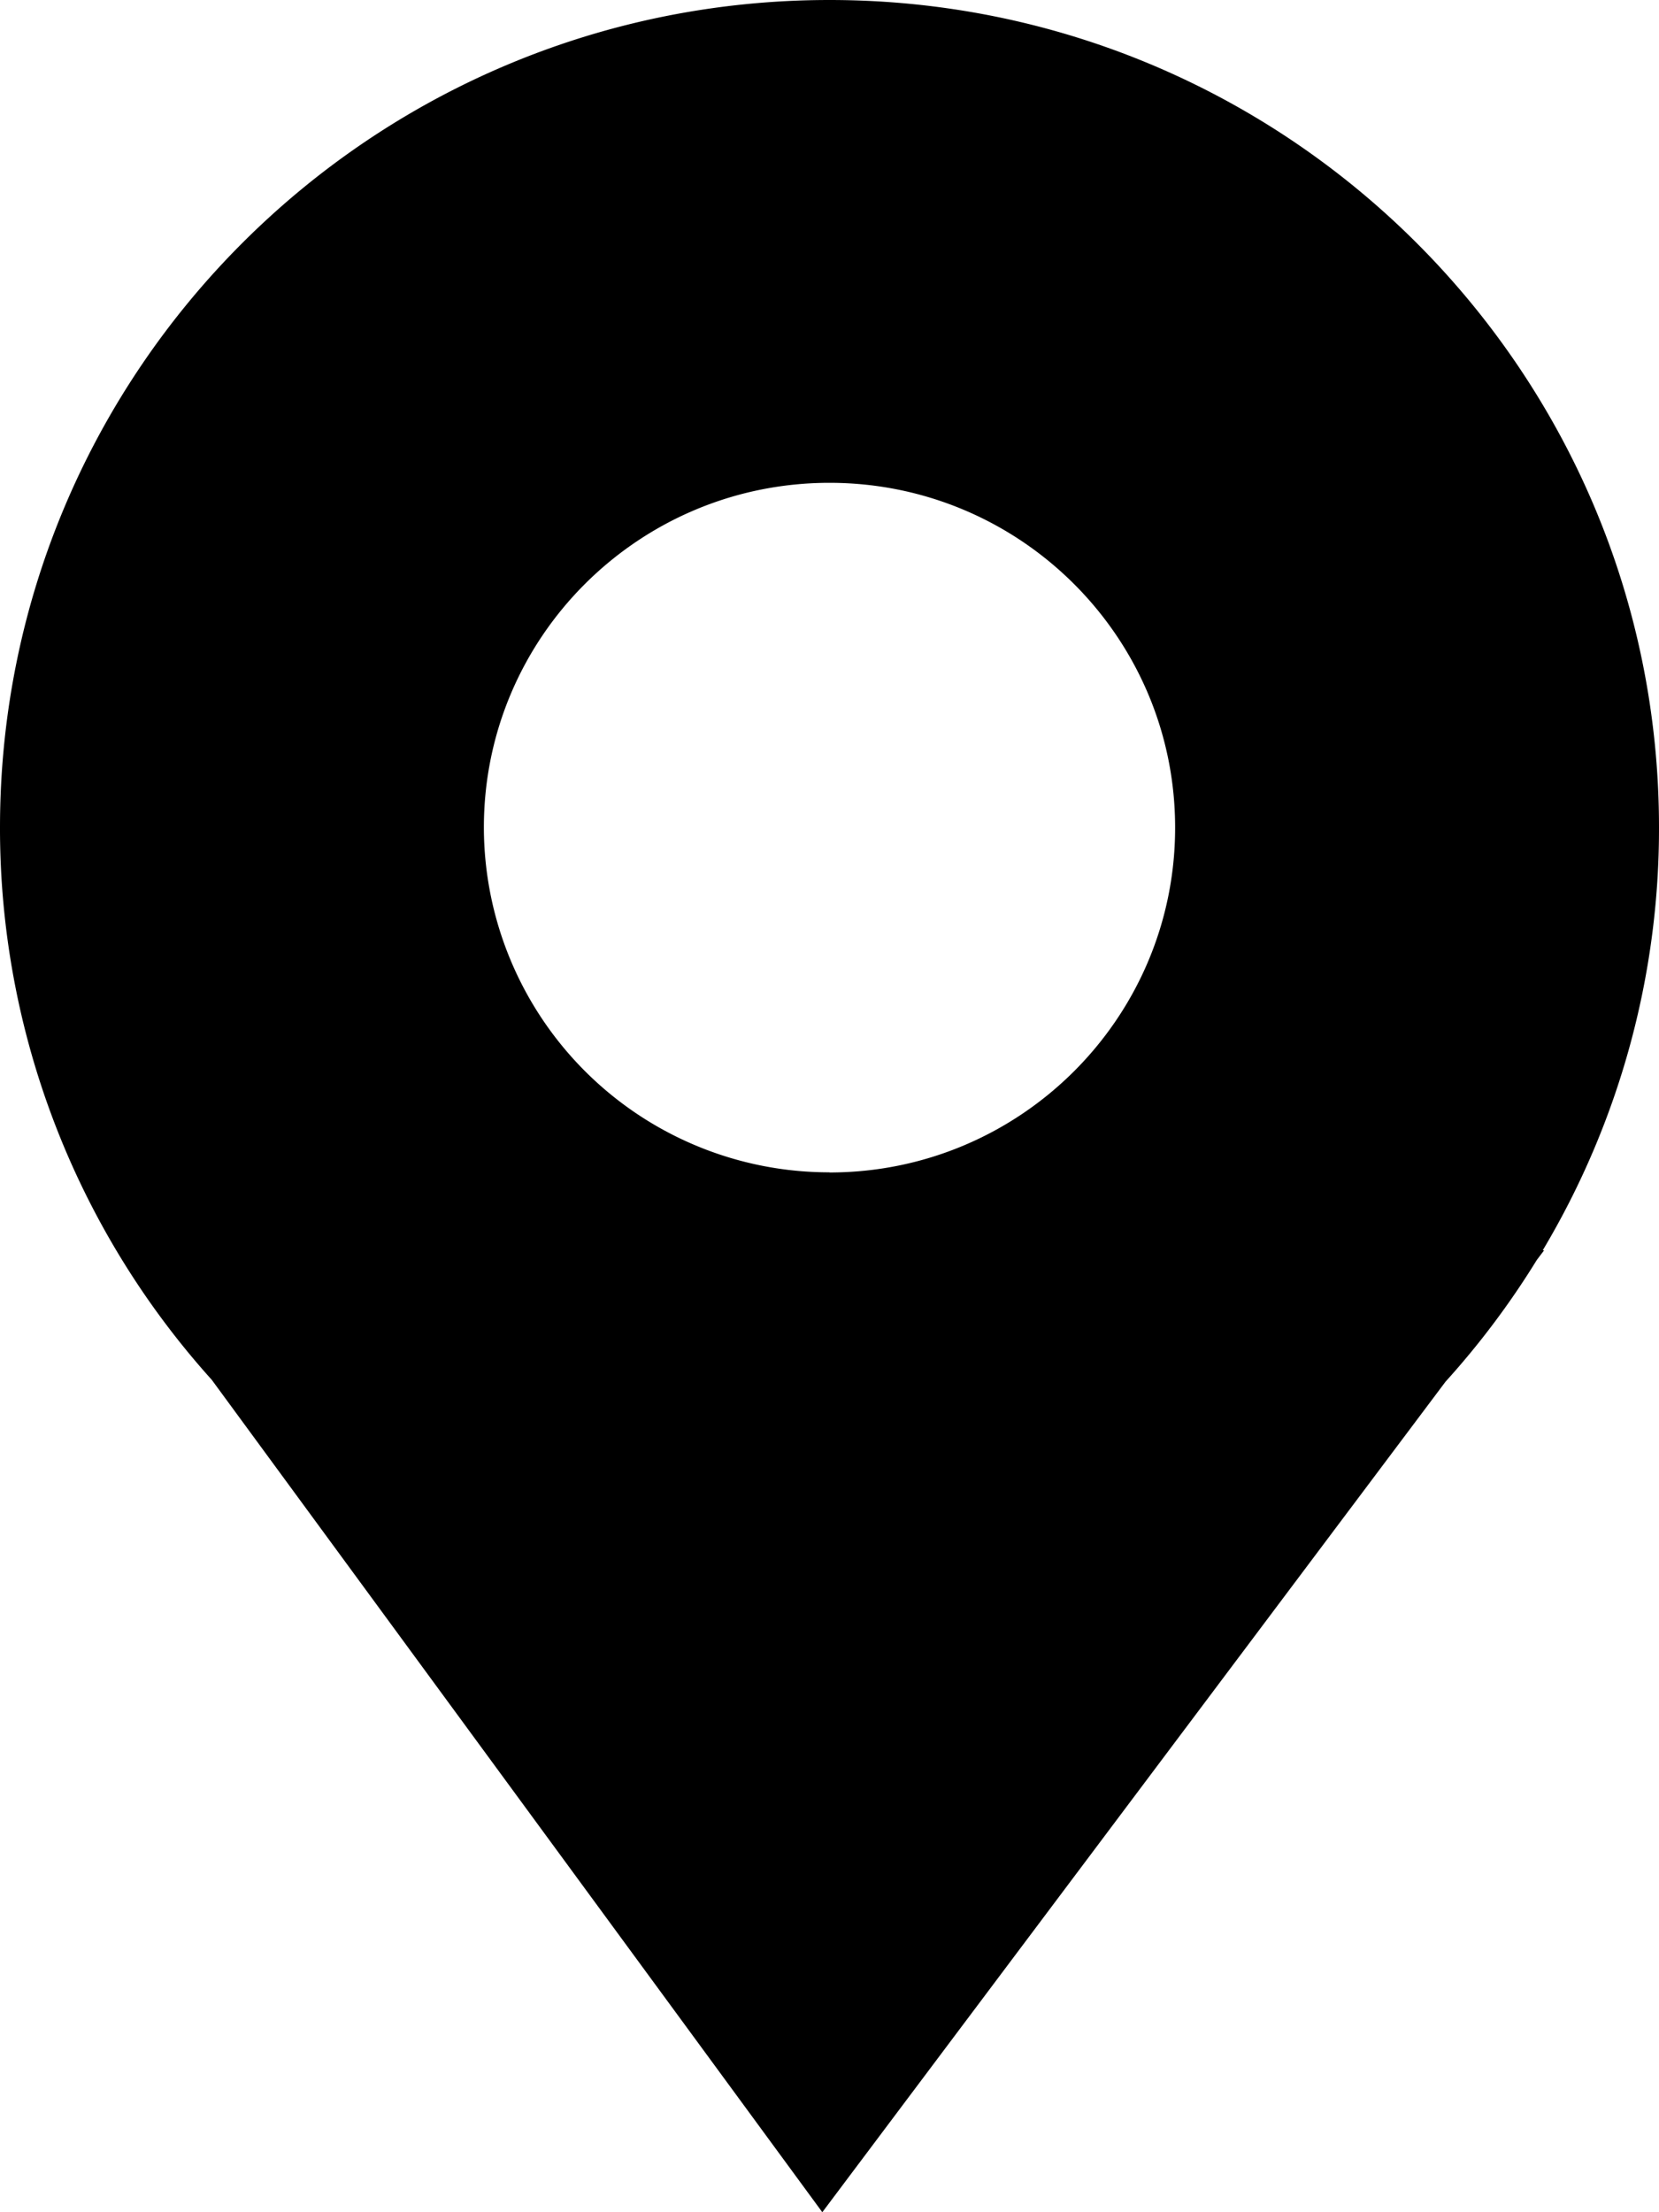 <svg xmlns="http://www.w3.org/2000/svg" width="12" height="16"><path fill-rule="evenodd" d="M1.532 9.98A5.96 5.96 0 010 5.985C0 2.68 2.686 0 6 0s6 2.68 6 5.985a5.95 5.95 0 01-.841 3.058h.01l-.053.07a5.98 5.98 0 01-.66.88L5.948 16 1.532 9.98zM6 8.48c1.38 0 2.5-1.117 2.5-2.494 0-1.377-1.12-2.494-2.5-2.494S3.5 4.608 3.5 5.985A2.498 2.498 0 006 8.479z"/></svg>